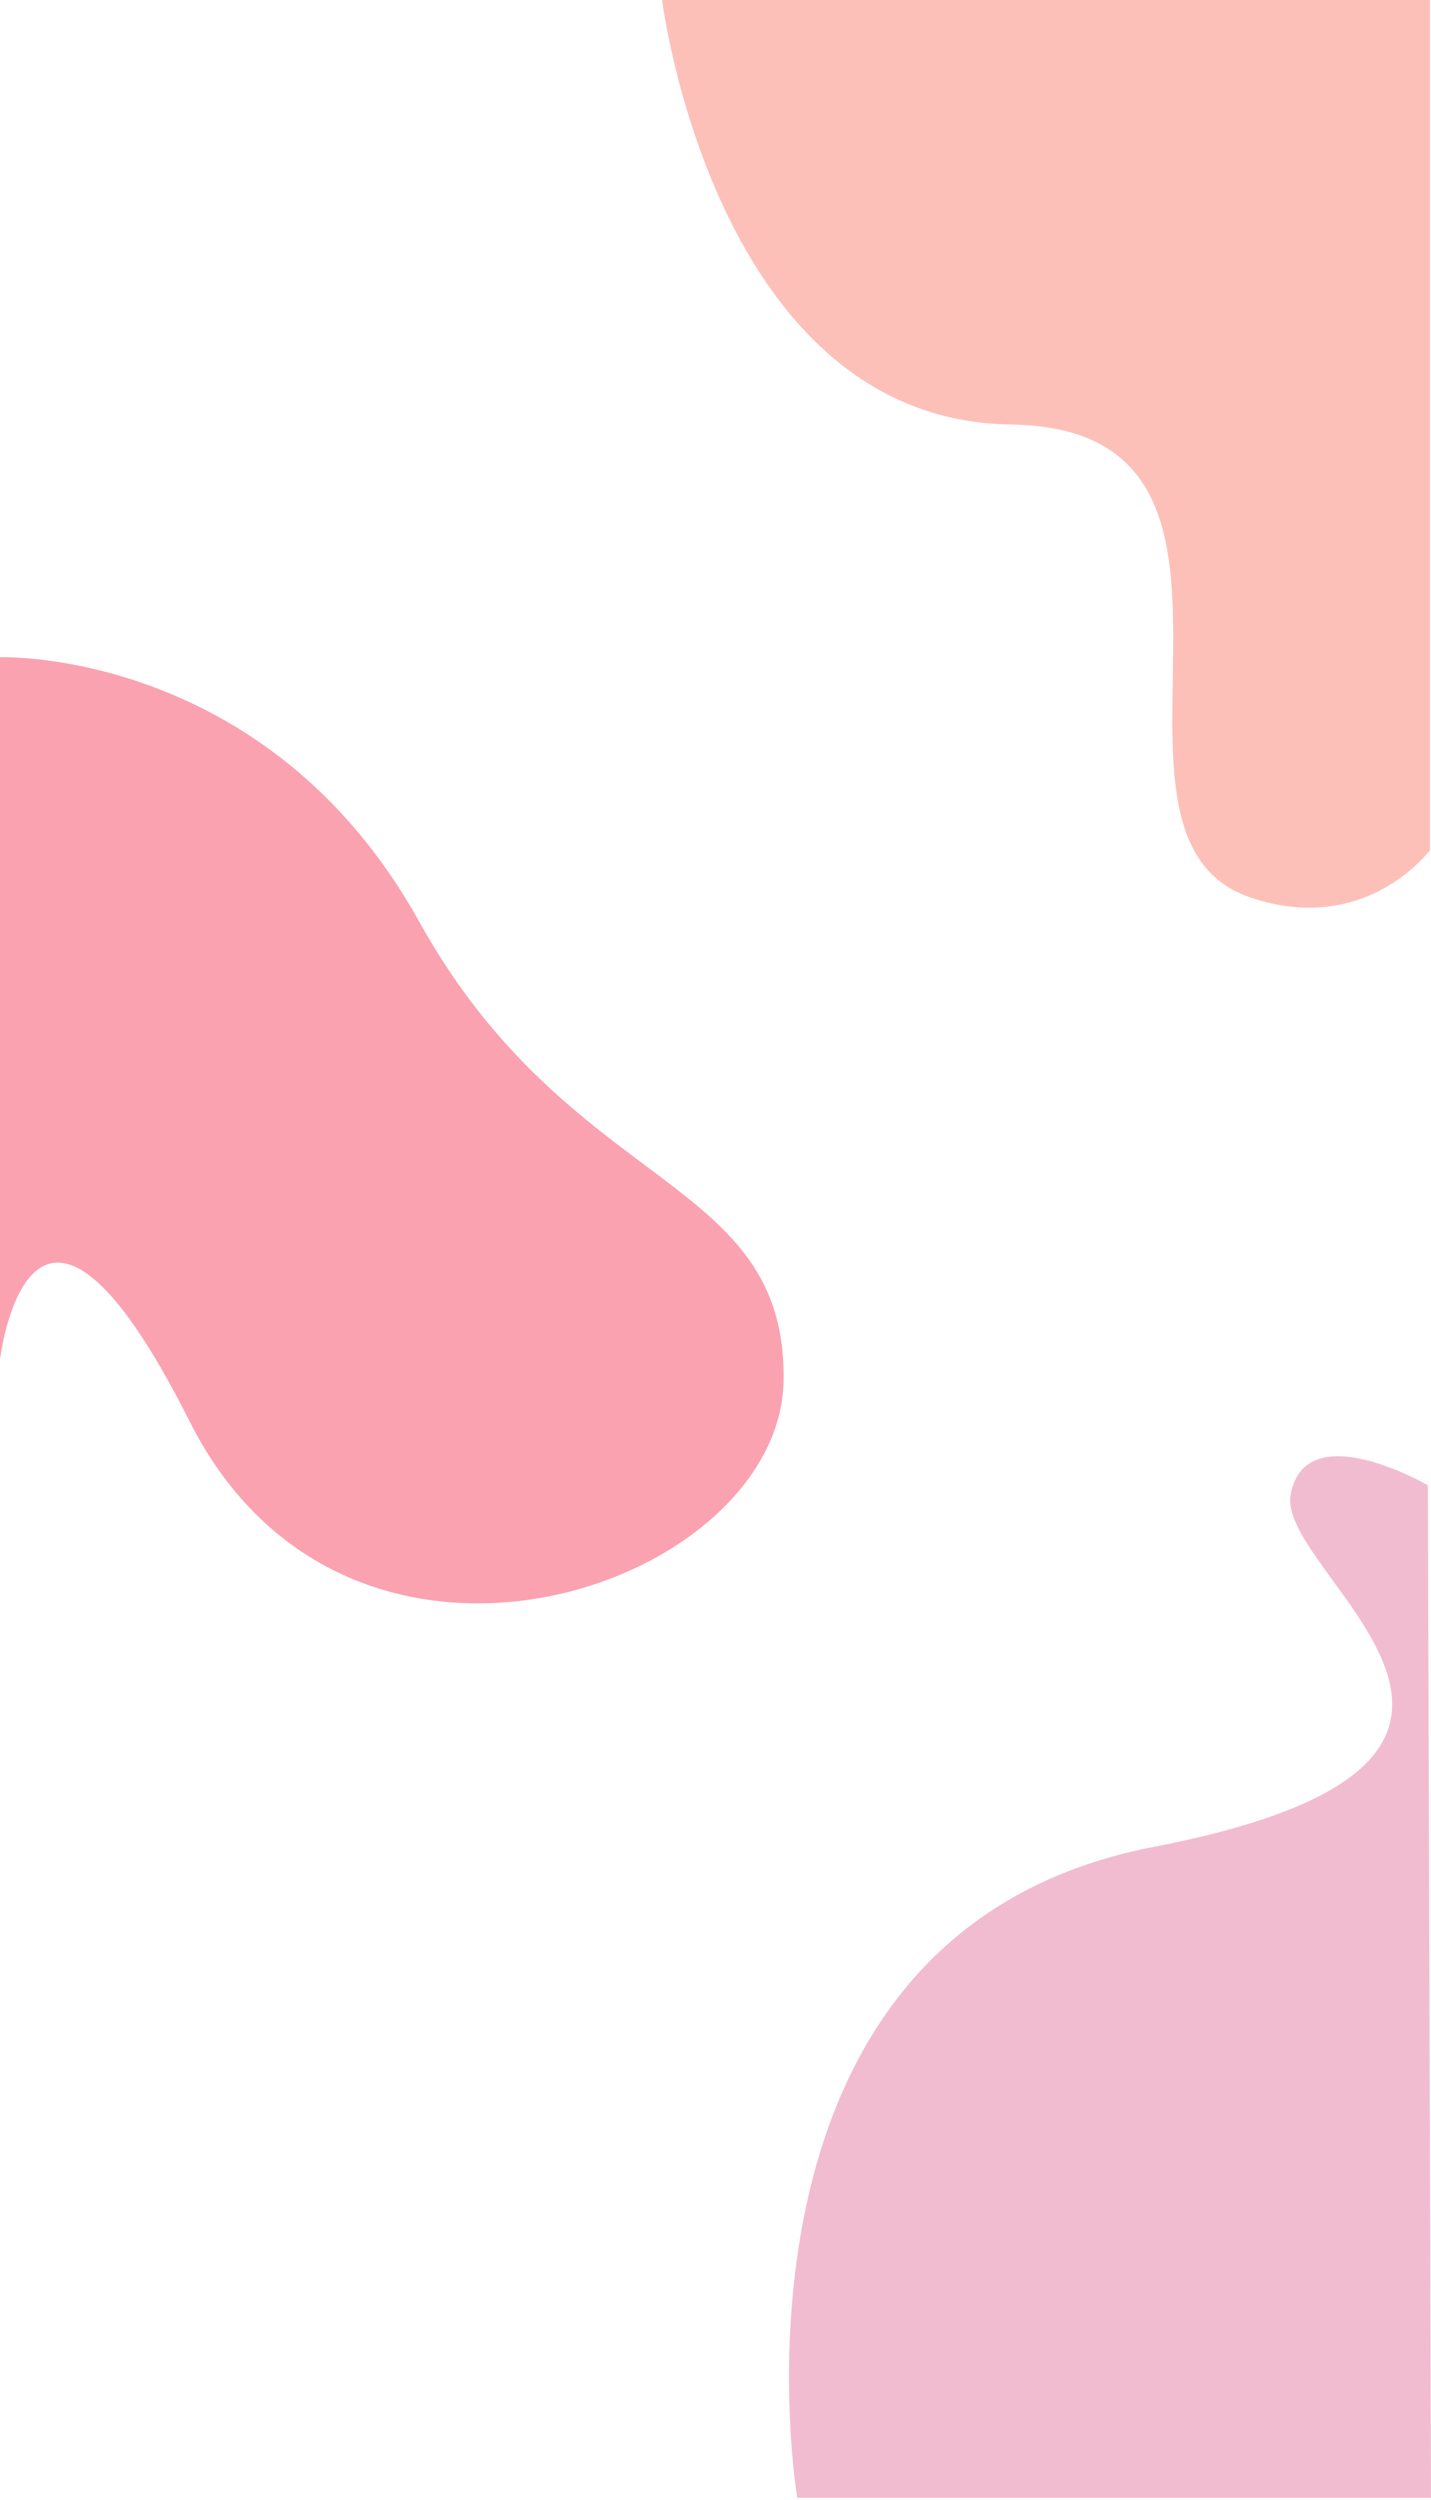 <?xml version="1.0" encoding="UTF-8"?>
<svg id="_фоновые_узоры" data-name="фоновые узоры" xmlns="http://www.w3.org/2000/svg" viewBox="0 0 1366 2385">
  <defs>
    <style>
      .cls-1 {
        fill: #f2bcd0;
      }

      .cls-2 {
        fill: #fba2b0;
      }

      .cls-3 {
        fill: #fdc0b9;
      }
    </style>
  </defs>
  <path class="cls-3" d="M632,0s50,401,333,405,54.1,391.47,228,451c111,38,172-45,172-45V-1L632,0Z"/>
  <path class="cls-2" d="M0,627s255-9,400,252c145,261,351,241,348,438s-415,341-567,39S0,1297,0,1297V627Z"/>
  <path class="cls-1" d="M761,2383s-90-538,340-621,117-259,131-336,131-9,131-9l3,966H761Z"/>
</svg>